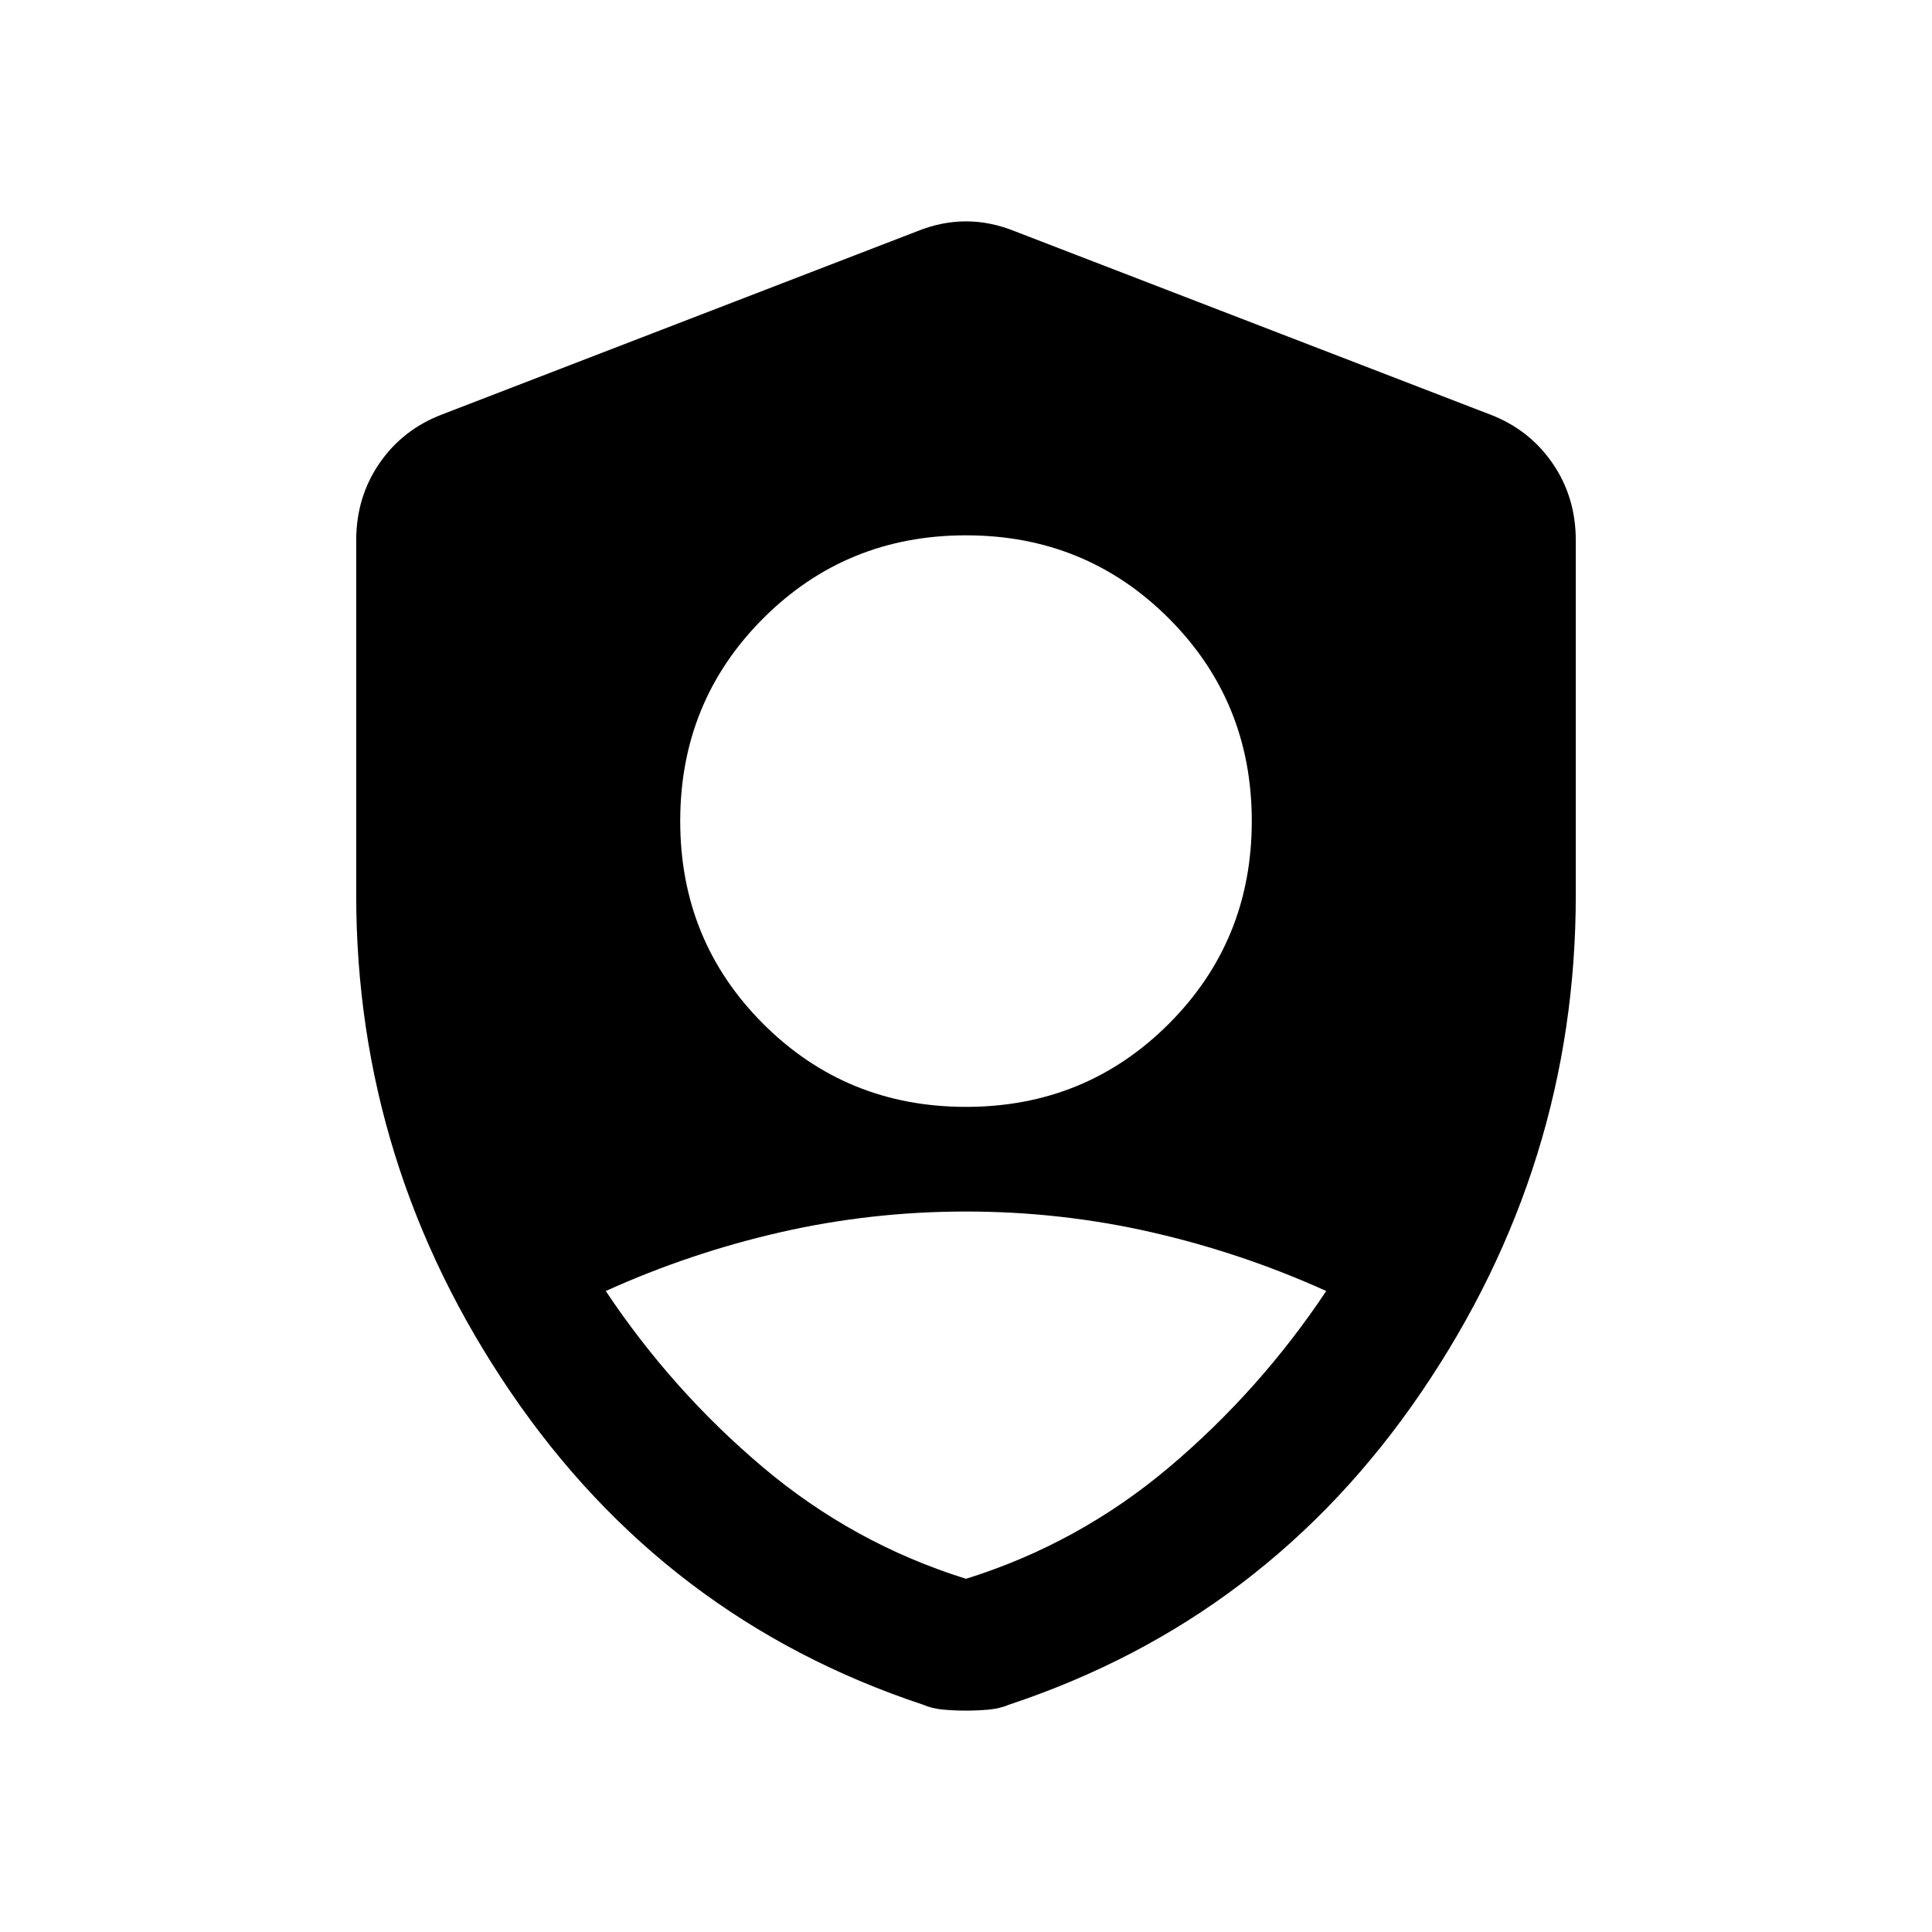 <svg xmlns="http://www.w3.org/2000/svg" height="20" viewBox="0 -960 960 960" width="20"><path d="M480-410q59.5 0 100.75-41.25T622-552q0-59.5-41.25-100.75T480-694q-59.5 0-100.75 41.25T338-552q0 59.5 41.25 100.75T480-410Zm0 234.5Q536-193 581-231t78-87.5q-42-19-87-29.25T480-358q-47 0-92 10.25t-87 29.25q33 49.5 78 87.5t101 55.5Zm0 65.5q-5.58 0-11.22-.5-5.64-.5-10.28-2.5-128-42.5-204.75-155.25T177-515.234V-691.5q0-21.48 11.524-38.264Q200.048-746.547 219.5-754l236-91q12.25-5 24.5-5t24.5 5l236 91q19.452 7.453 30.976 24.236Q783-712.98 783-691.5v176.266Q783-381 706.25-268.25T501.5-113q-4.64 2-10.28 2.5T480-110Z"/></svg>